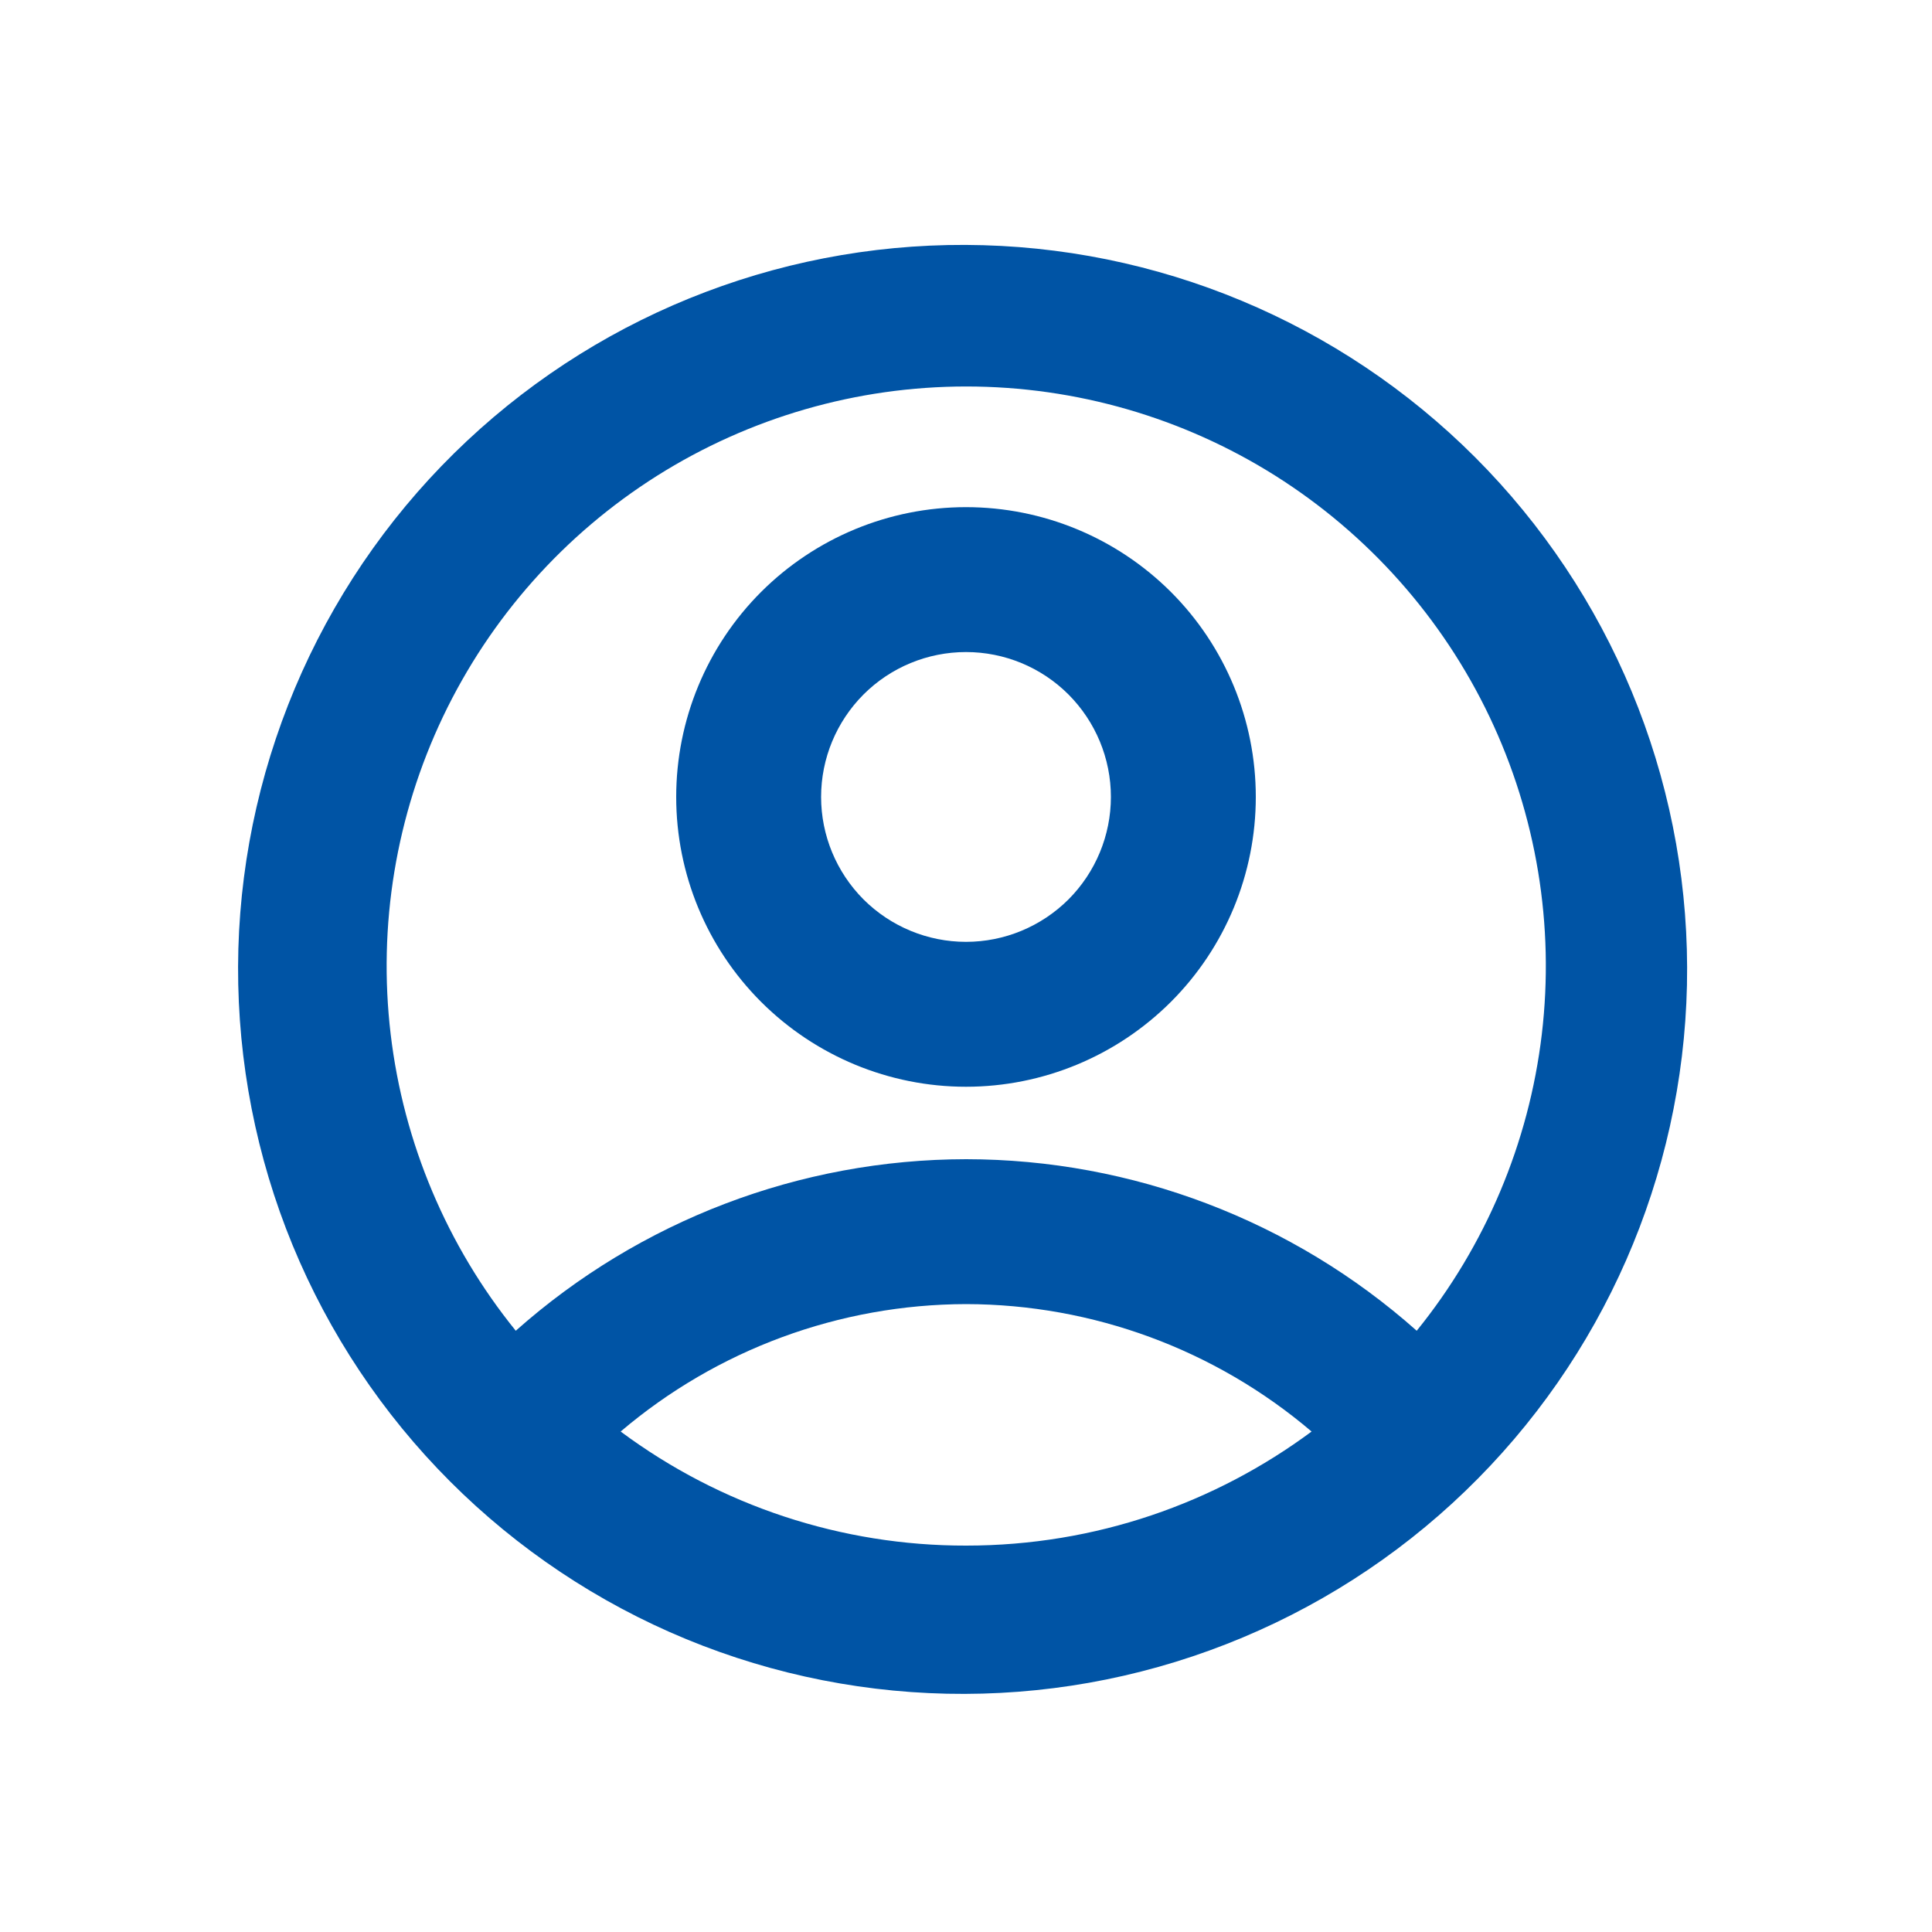 <svg width="24" height="24" viewBox="0 0 24 24" fill="none" xmlns="http://www.w3.org/2000/svg">
<path fill-rule="evenodd" clip-rule="evenodd" d="M8.4 9.9C8.4 8.945 8.779 8.029 9.454 7.354C10.13 6.679 11.045 6.3 12 6.3C12.955 6.3 13.87 6.679 14.546 7.354C15.221 8.029 15.6 8.945 15.6 9.9C15.6 10.855 15.221 11.77 14.546 12.445C13.87 13.12 12.955 13.5 12 13.5C11.045 13.5 10.13 13.12 9.454 12.445C8.779 11.77 8.4 10.855 8.4 9.9ZM12 8.1C11.523 8.1 11.065 8.289 10.727 8.627C10.39 8.965 10.2 9.422 10.2 9.9C10.2 10.377 10.39 10.835 10.727 11.173C11.065 11.51 11.523 11.7 12 11.7C12.477 11.7 12.935 11.51 13.273 11.173C13.61 10.835 13.8 10.377 13.8 9.9C13.8 9.422 13.61 8.965 13.273 8.627C12.935 8.289 12.477 8.1 12 8.1Z" fill="#0054A5"/>
<path fill-rule="evenodd" clip-rule="evenodd" d="M18.203 18.522C17.349 19.346 16.339 19.992 15.234 20.424C14.128 20.857 12.948 21.066 11.761 21.04C10.575 21.014 9.405 20.754 8.319 20.274C7.234 19.794 6.254 19.104 5.436 18.244C4.618 17.384 3.978 16.37 3.553 15.262C3.129 14.153 2.928 12.972 2.961 11.785C2.995 10.599 3.264 9.431 3.751 8.348C4.238 7.266 4.934 6.29 5.8 5.478C7.533 3.852 9.839 2.978 12.215 3.046C14.59 3.113 16.842 4.118 18.48 5.84C20.117 7.562 21.007 9.862 20.956 12.238C20.904 14.614 19.914 16.873 18.203 18.522ZM6.407 16.531C5.552 15.475 5.013 14.197 4.853 12.847C4.693 11.496 4.919 10.128 5.504 8.901C6.09 7.673 7.011 6.637 8.161 5.911C9.311 5.186 10.643 4.801 12.003 4.801C13.363 4.801 14.695 5.186 15.845 5.911C16.995 6.637 17.916 7.673 18.502 8.901C19.087 10.128 19.313 11.496 19.153 12.847C18.993 14.197 18.454 15.475 17.599 16.531C16.056 15.16 14.065 14.402 12.002 14.4C9.939 14.402 7.949 15.161 6.407 16.531ZM7.71 17.783C8.951 18.706 10.456 19.203 12.002 19.2C13.61 19.2 15.094 18.672 16.293 17.783C15.095 16.764 13.575 16.203 12.002 16.2C10.429 16.203 8.908 16.764 7.71 17.783Z" fill="#0054A5"/>
</svg>
